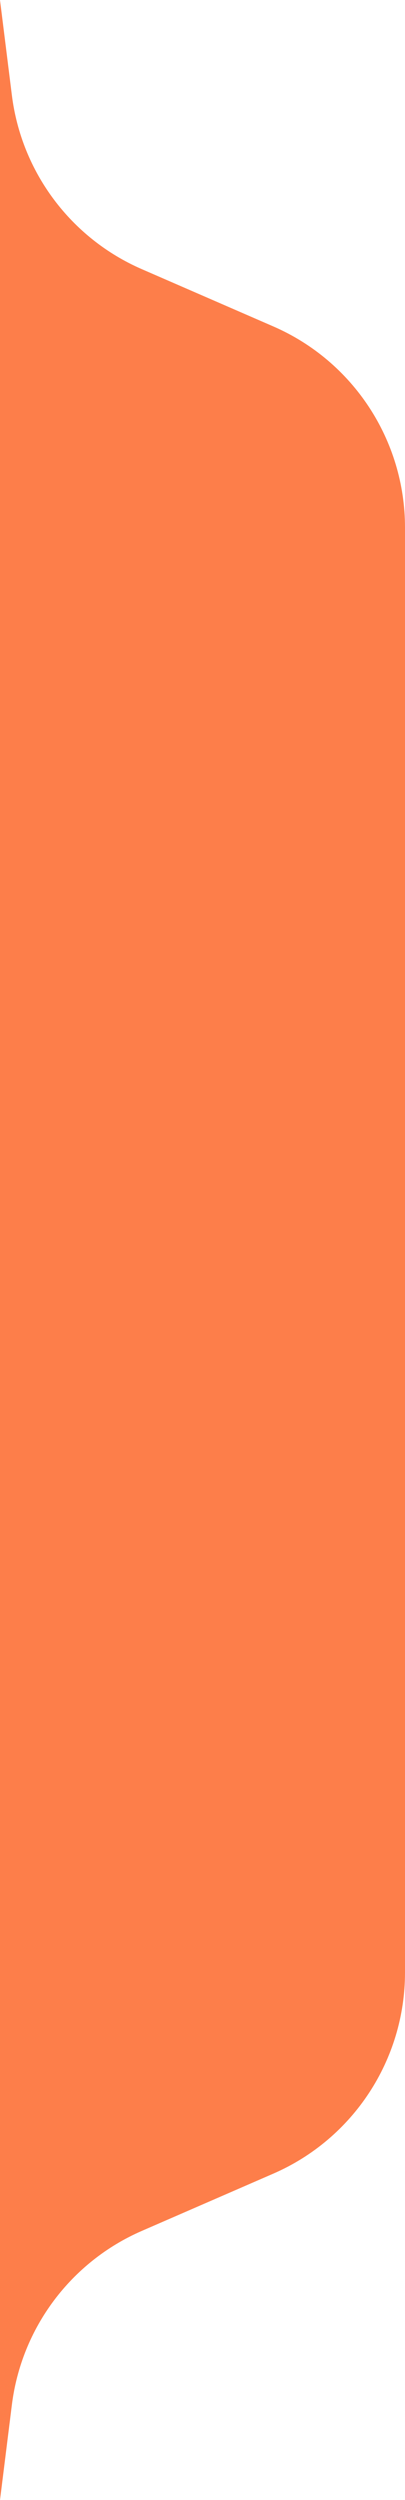 <svg width="74" height="456" viewBox="0 0 74 456" fill="none" xmlns="http://www.w3.org/2000/svg">
<path d="M0 0L2.171 17.371C3.925 31.398 12.95 43.457 25.913 49.093L49.949 59.543C64.553 65.893 74 80.301 74 96.226V359.774C74 375.699 64.553 390.107 49.949 396.457L25.913 406.907C12.95 412.543 3.925 424.603 2.171 438.629L0 456V0Z" fill="#FD7E4A"/>
</svg>

